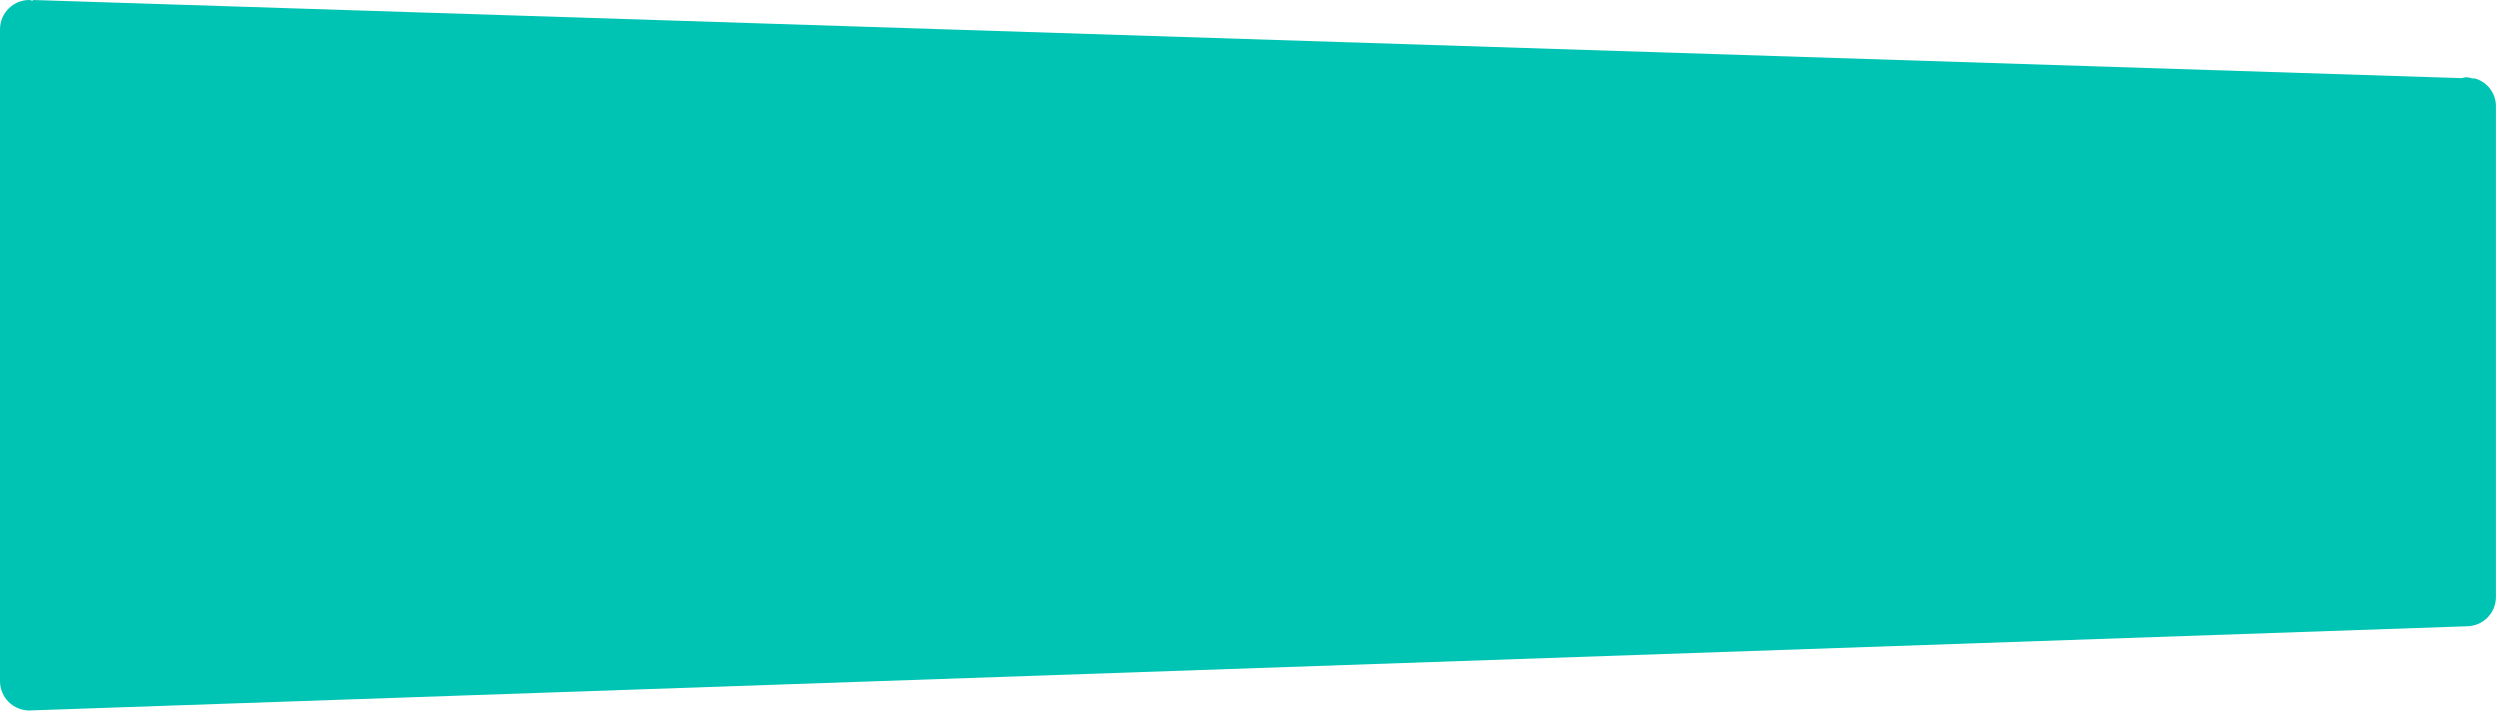 <svg width="215" height="62" viewBox="0 0 215 62" fill="none" xmlns="http://www.w3.org/2000/svg">
<path d="M212.82 6.75H212.64C212.471 6.694 212.297 6.657 212.12 6.64C211.978 6.656 211.838 6.683 211.7 6.72L2.87 1.99225e-05L2.8 0.06C2.711 0.035 2.621 0.015 2.53 1.99225e-05C2.199 -0.001 1.871 0.063 1.565 0.188C1.259 0.313 0.98 0.498 0.745 0.731C0.51 0.964 0.324 1.241 0.196 1.546C0.068 1.852 0.001 2.179 0 2.51V58.59C0.001 58.921 0.068 59.248 0.196 59.554C0.324 59.859 0.51 60.136 0.745 60.369C0.98 60.602 1.259 60.787 1.565 60.912C1.871 61.037 2.199 61.101 2.53 61.1L212.12 53.86C212.452 53.861 212.781 53.797 213.087 53.671C213.394 53.545 213.673 53.36 213.908 53.125C214.143 52.891 214.33 52.613 214.457 52.307C214.584 52 214.65 51.672 214.65 51.34V9.11C214.646 8.575 214.469 8.055 214.144 7.629C213.819 7.204 213.365 6.895 212.85 6.75" fill="#00C4B3"/>
</svg>
